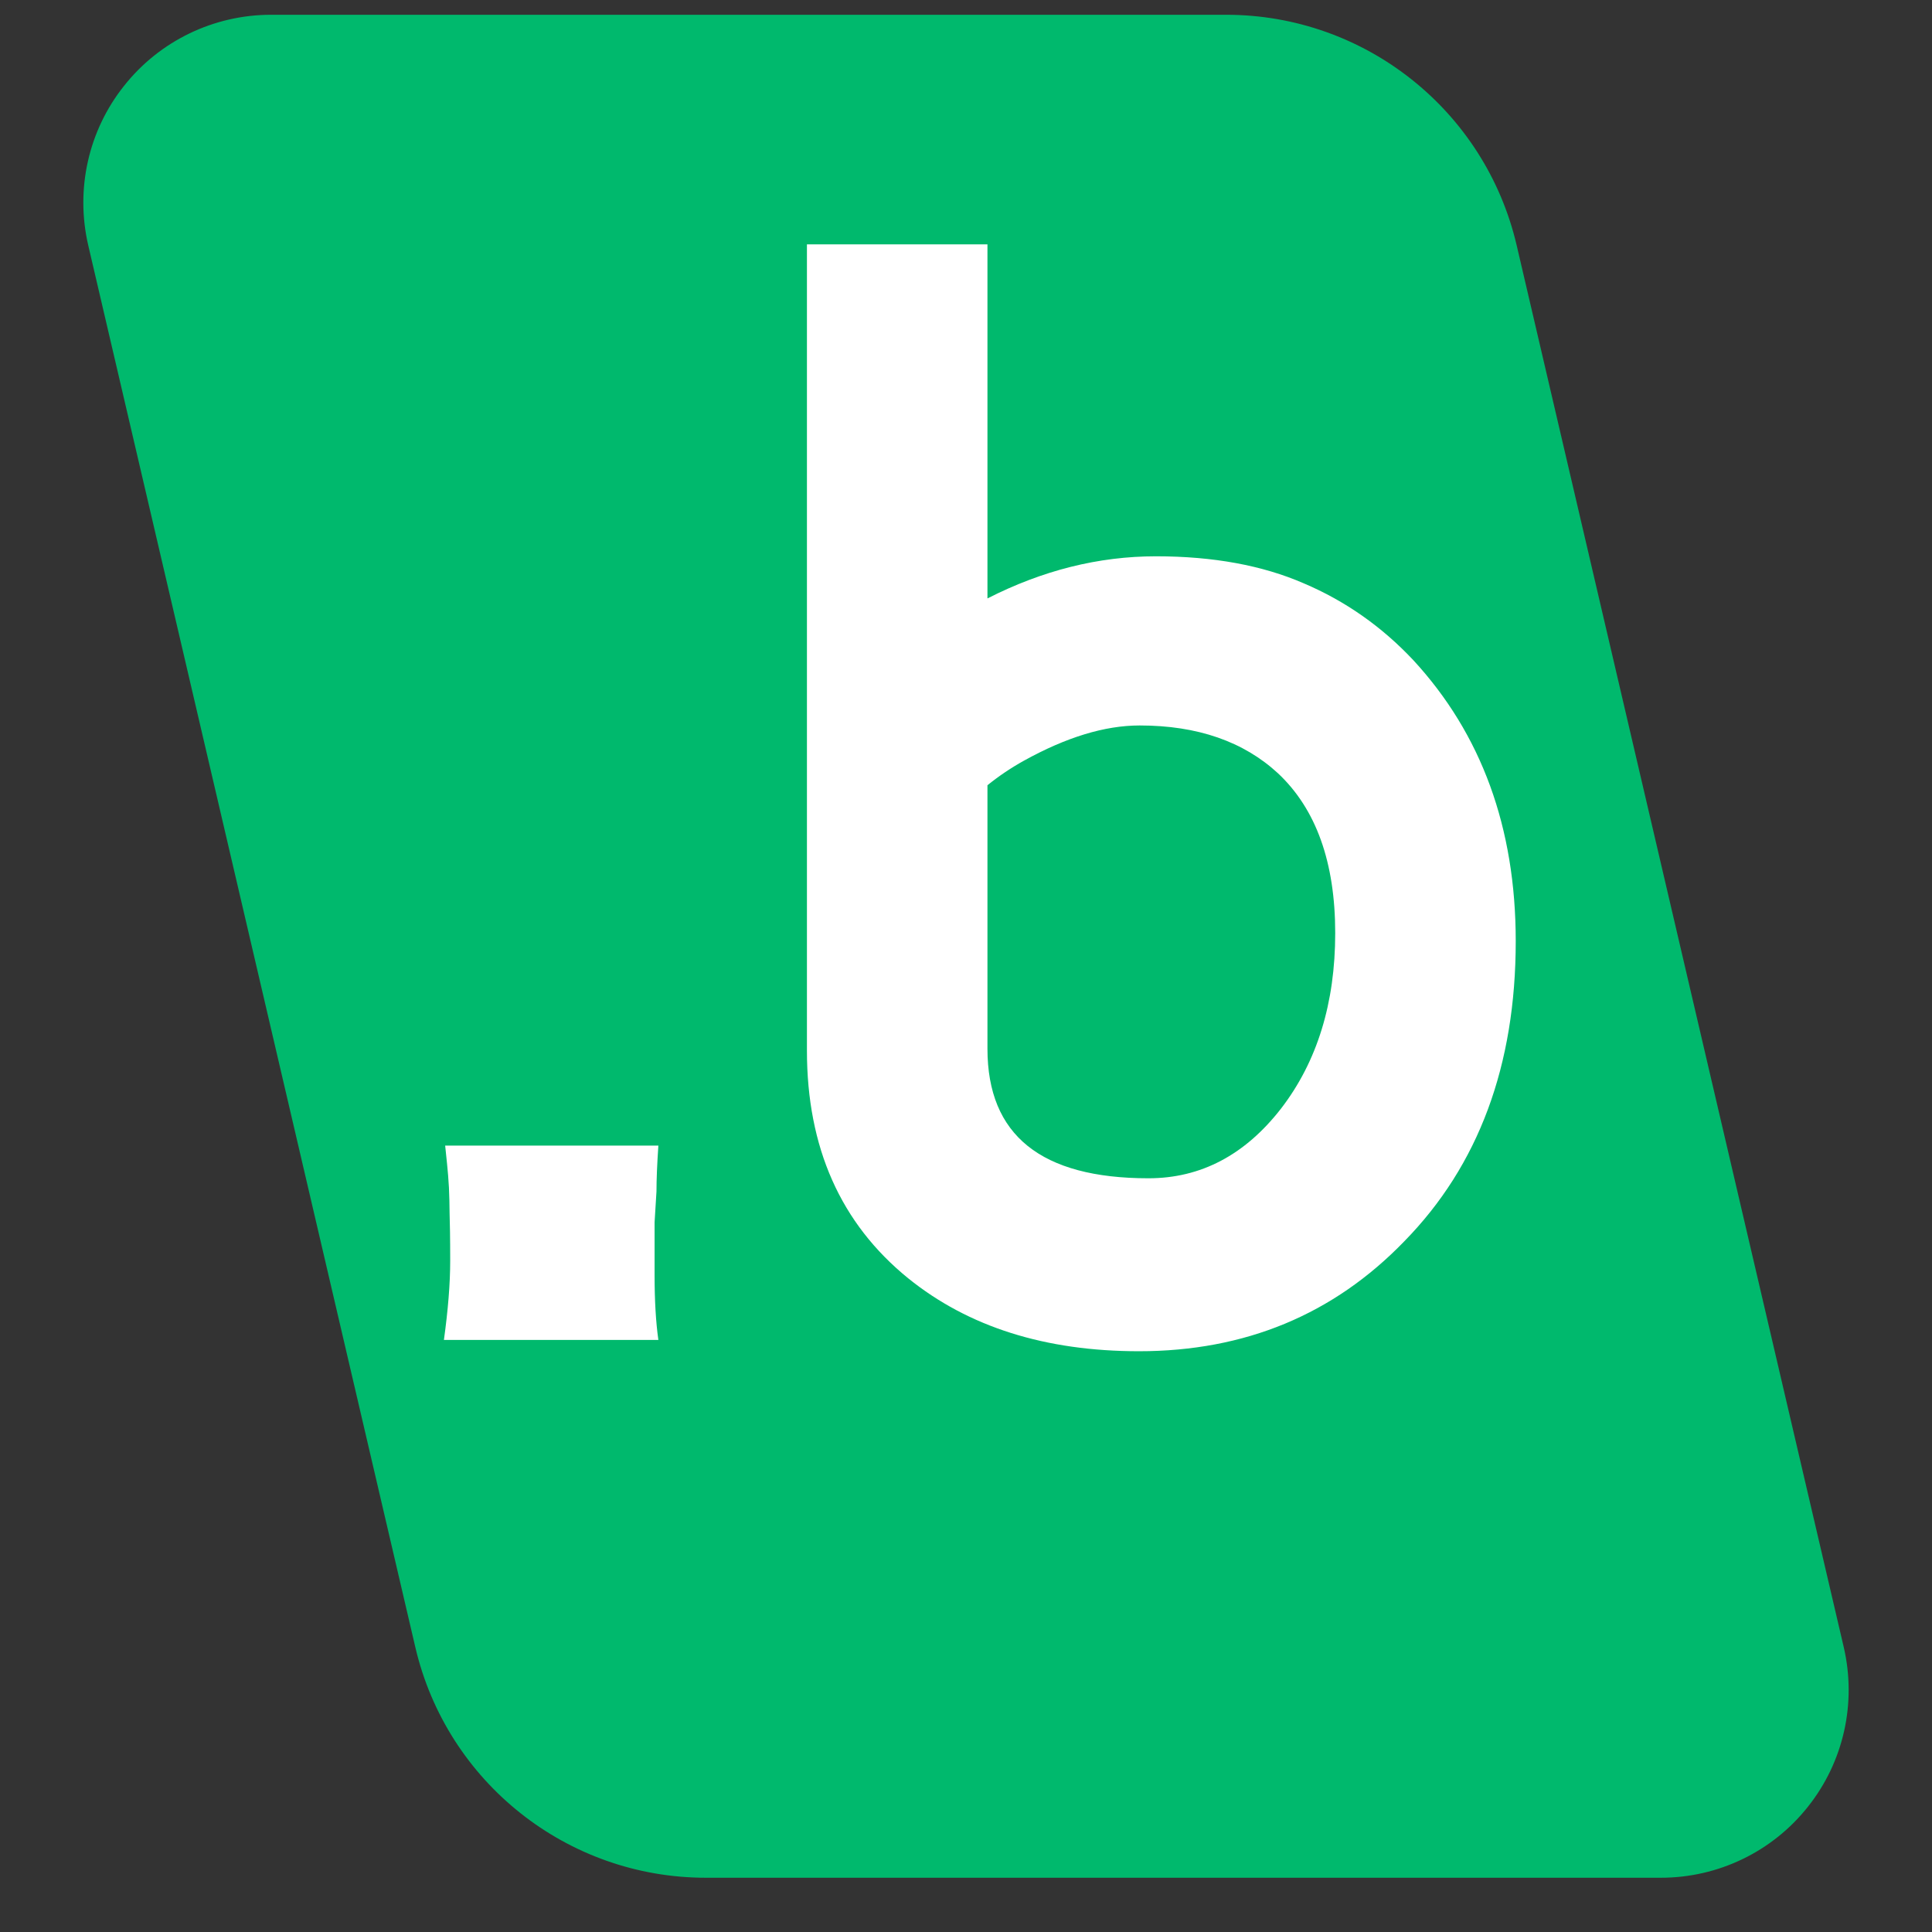 <svg xmlns="http://www.w3.org/2000/svg" xmlns:xlink="http://www.w3.org/1999/xlink" width="64" zoomAndPan="magnify" viewBox="0 0 48 48" height="64" preserveAspectRatio="xMidYMid meet" version="1.0"><rect x="0" y="0" width="48" height="48" fill="#333333" stroke="none"/><defs><g/><clipPath id="40a5de34dd"><path d="M 2 0.367 L 46 0.367 L 46 46.652 L 2 46.652 Z M 2 0.367 " clip-rule="nonzero"/></clipPath><clipPath id="0bf6fd4739"><path d="M 30.465 0.367 L 6.734 0.367 C 5.312 0.367 3.965 1.016 3.082 2.133 C 2.195 3.246 1.871 4.703 2.191 6.09 L 10.32 40.93 C 11.105 44.281 14.094 46.652 17.535 46.652 L 41.266 46.652 C 42.688 46.652 44.035 46.004 44.918 44.887 C 45.805 43.773 46.129 42.316 45.809 40.93 L 37.68 6.09 C 36.895 2.738 33.906 0.367 30.465 0.367 Z M 30.465 0.367 " clip-rule="nonzero"/></clipPath></defs><g clip-path="url(#40a5de34dd)"><g clip-path="url(#0bf6fd4739)"><path fill="#00b96d" d="M 0.855 0.367 L 47.145 0.367 L 47.145 46.652 L 0.855 46.652 Z M 0.855 0.367 " fill-opacity="1" fill-rule="nonzero"/></g></g><g fill="#ffffff" fill-opacity="1"><g transform="translate(9.029, 33.29)"><g><path d="M 2 0 C 2.102 -0.738 2.156 -1.395 2.156 -1.969 C 2.156 -2.539 2.148 -2.93 2.141 -3.141 C 2.141 -3.359 2.133 -3.57 2.125 -3.781 C 2.113 -3.988 2.098 -4.188 2.078 -4.375 L 2.031 -4.828 L 7.328 -4.828 C 7.297 -4.367 7.281 -3.988 7.281 -3.688 L 7.234 -2.922 C 7.234 -2.691 7.234 -2.254 7.234 -1.609 C 7.234 -0.973 7.266 -0.438 7.328 0 Z M 2 0 "/></g></g></g><g fill="#ffffff" fill-opacity="1"><g transform="translate(17.267, 33.29)"><g><path d="M 7.266 -18.422 C 8.629 -19.117 10.023 -19.469 11.453 -19.469 C 12.879 -19.469 14.102 -19.242 15.125 -18.797 C 16.156 -18.359 17.062 -17.723 17.844 -16.891 C 19.539 -15.055 20.391 -12.727 20.391 -9.906 C 20.391 -6.82 19.469 -4.336 17.625 -2.453 C 15.863 -0.629 13.664 0.281 11.031 0.281 C 8.707 0.281 6.797 -0.32 5.297 -1.531 C 3.617 -2.895 2.781 -4.781 2.781 -7.188 L 2.781 -27.219 L 7.266 -27.219 Z M 7.266 -7.234 C 7.266 -5.086 8.598 -4.016 11.266 -4.016 C 12.566 -4.016 13.664 -4.594 14.562 -5.75 C 15.457 -6.914 15.906 -8.367 15.906 -10.109 C 15.906 -11.867 15.43 -13.191 14.484 -14.078 C 13.629 -14.867 12.484 -15.266 11.047 -15.266 C 10.18 -15.266 9.223 -14.973 8.172 -14.391 C 7.848 -14.211 7.547 -14.008 7.266 -13.781 Z M 7.266 -7.234 "/></g></g></g></svg>